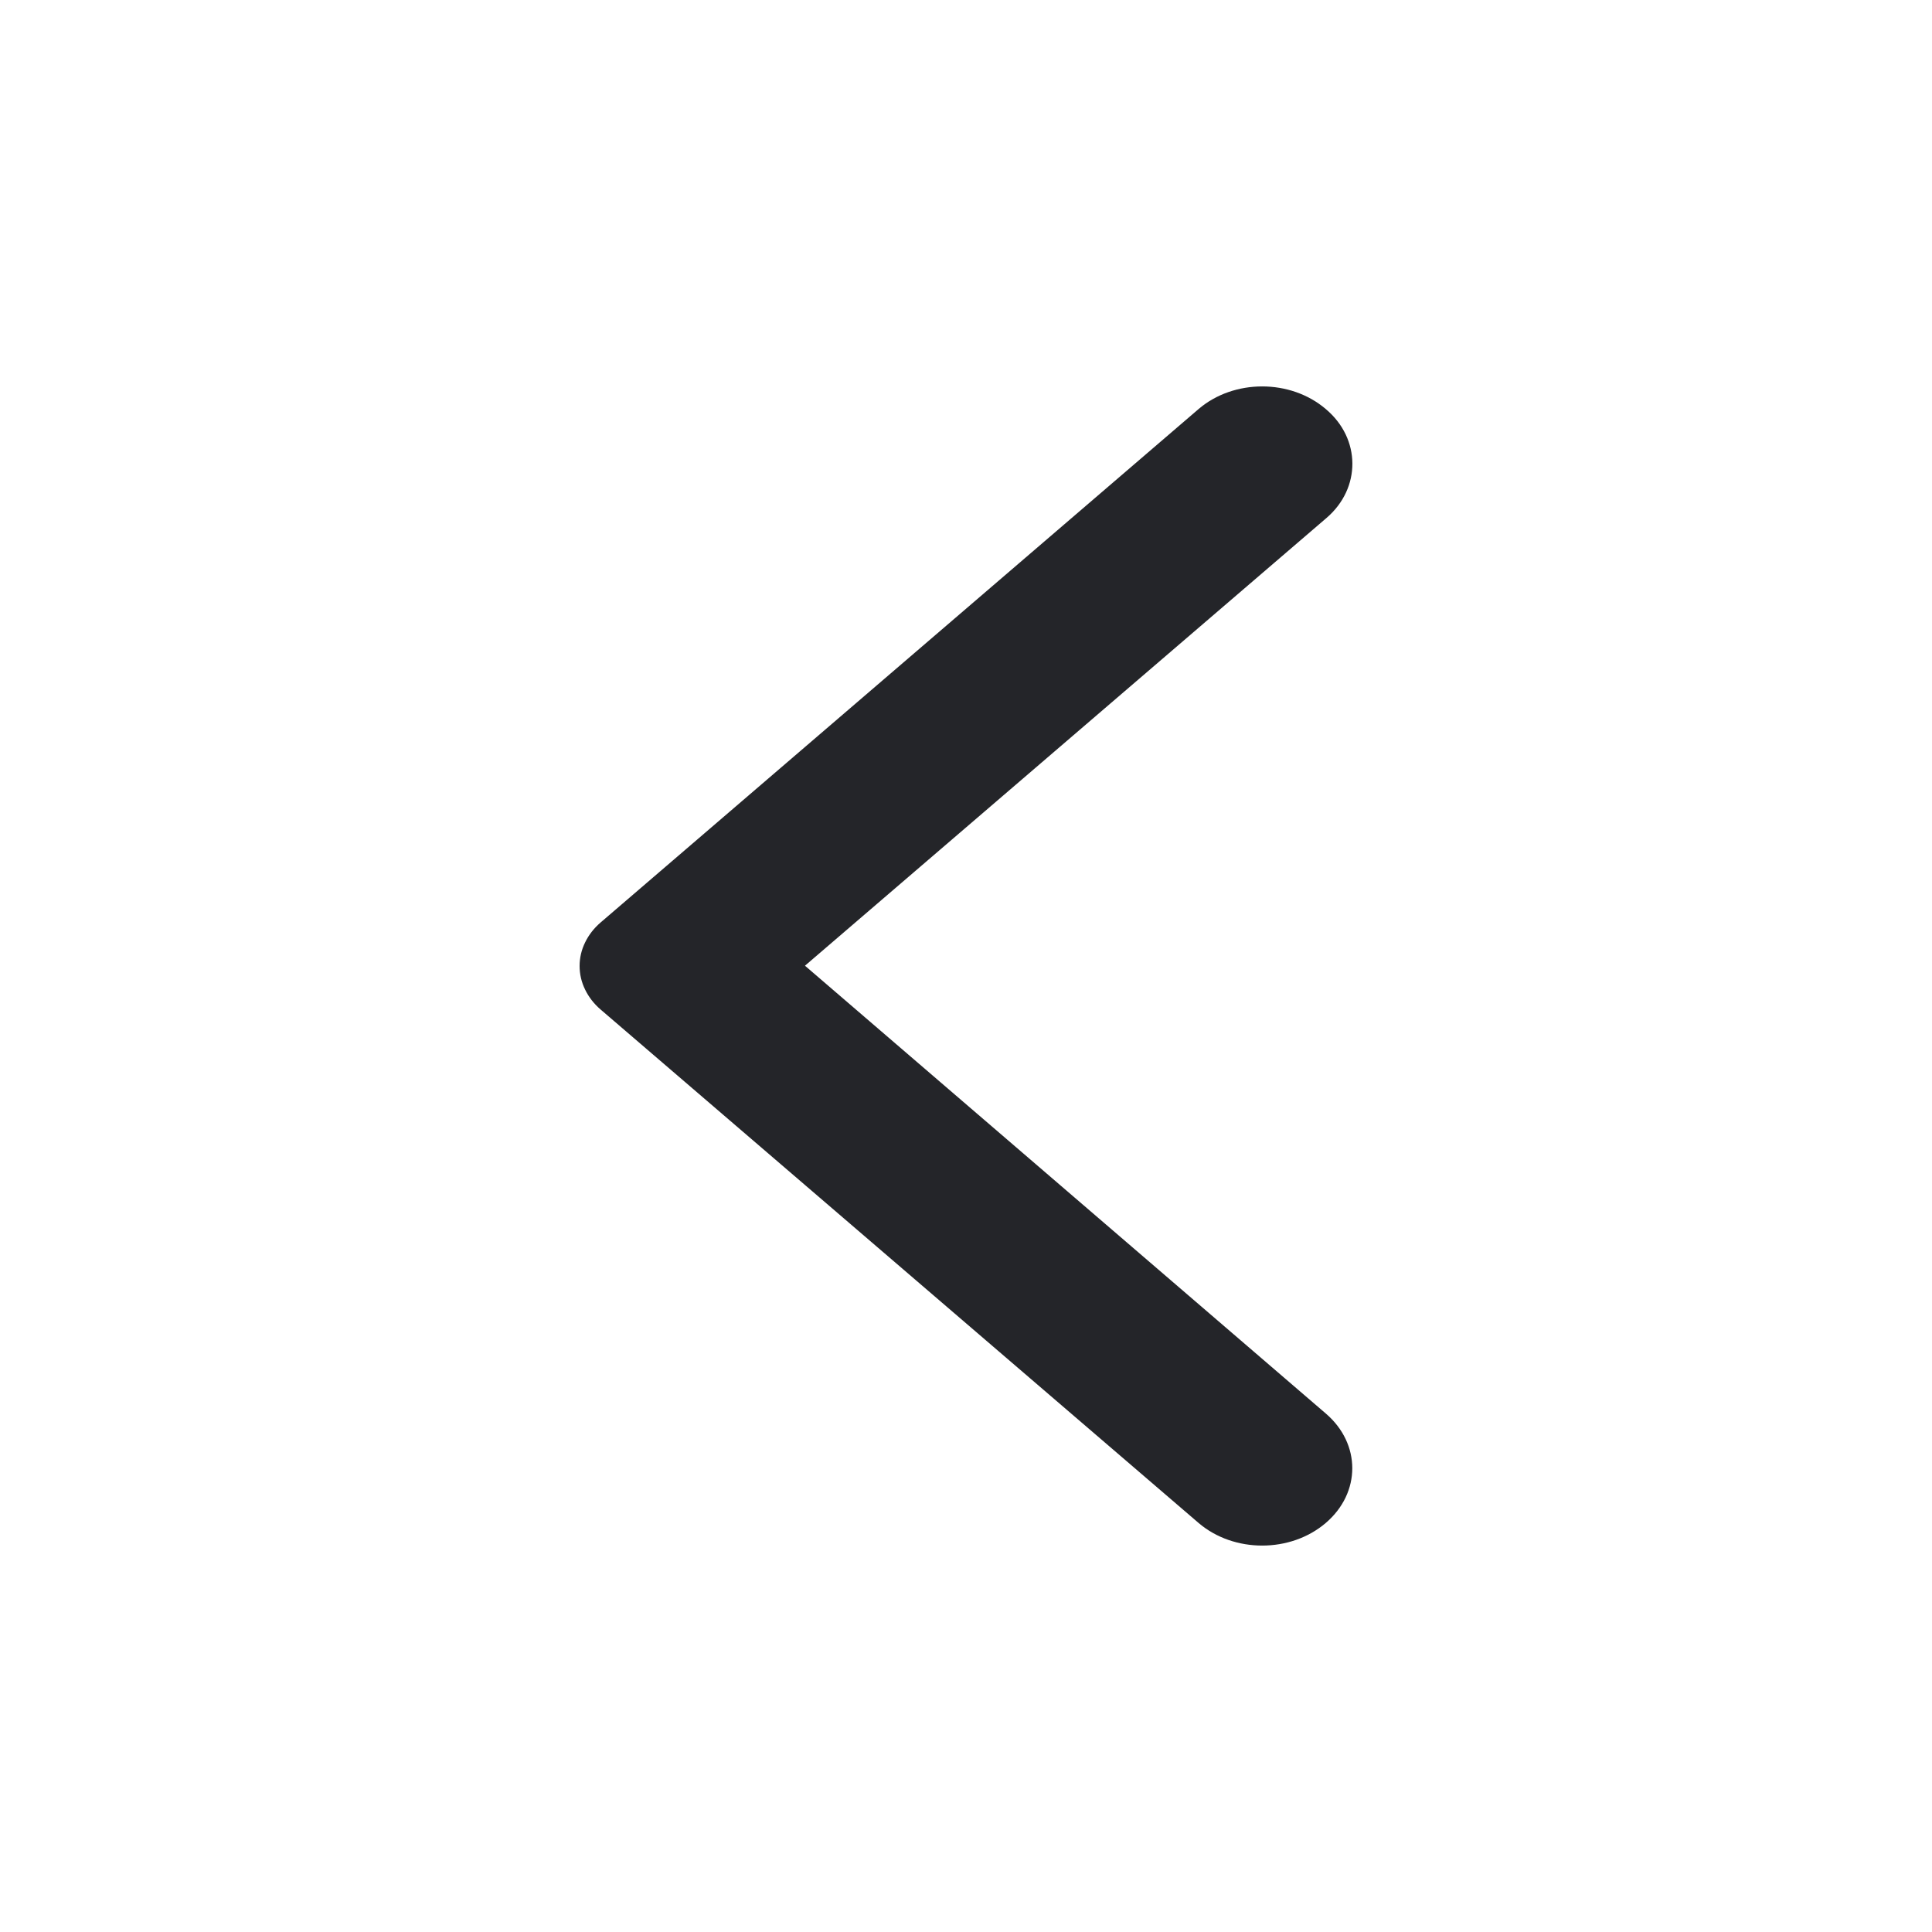 <svg width="20" height="20" viewBox="0 0 20 20" fill="none" xmlns="http://www.w3.org/2000/svg">
<path d="M13.725 4.235C13.36 3.922 12.772 3.922 12.407 4.235L6.218 9.549C6.149 9.608 6.094 9.679 6.057 9.756C6.019 9.833 6 9.916 6 10C6 10.084 6.019 10.167 6.057 10.244C6.094 10.321 6.149 10.392 6.218 10.451L12.407 15.765C12.772 16.078 13.36 16.078 13.725 15.765C14.09 15.452 14.09 14.946 13.725 14.633L8.333 9.997L13.733 5.361C14.09 5.054 14.09 4.542 13.725 4.235Z" fill="#242529"/>
</svg>
